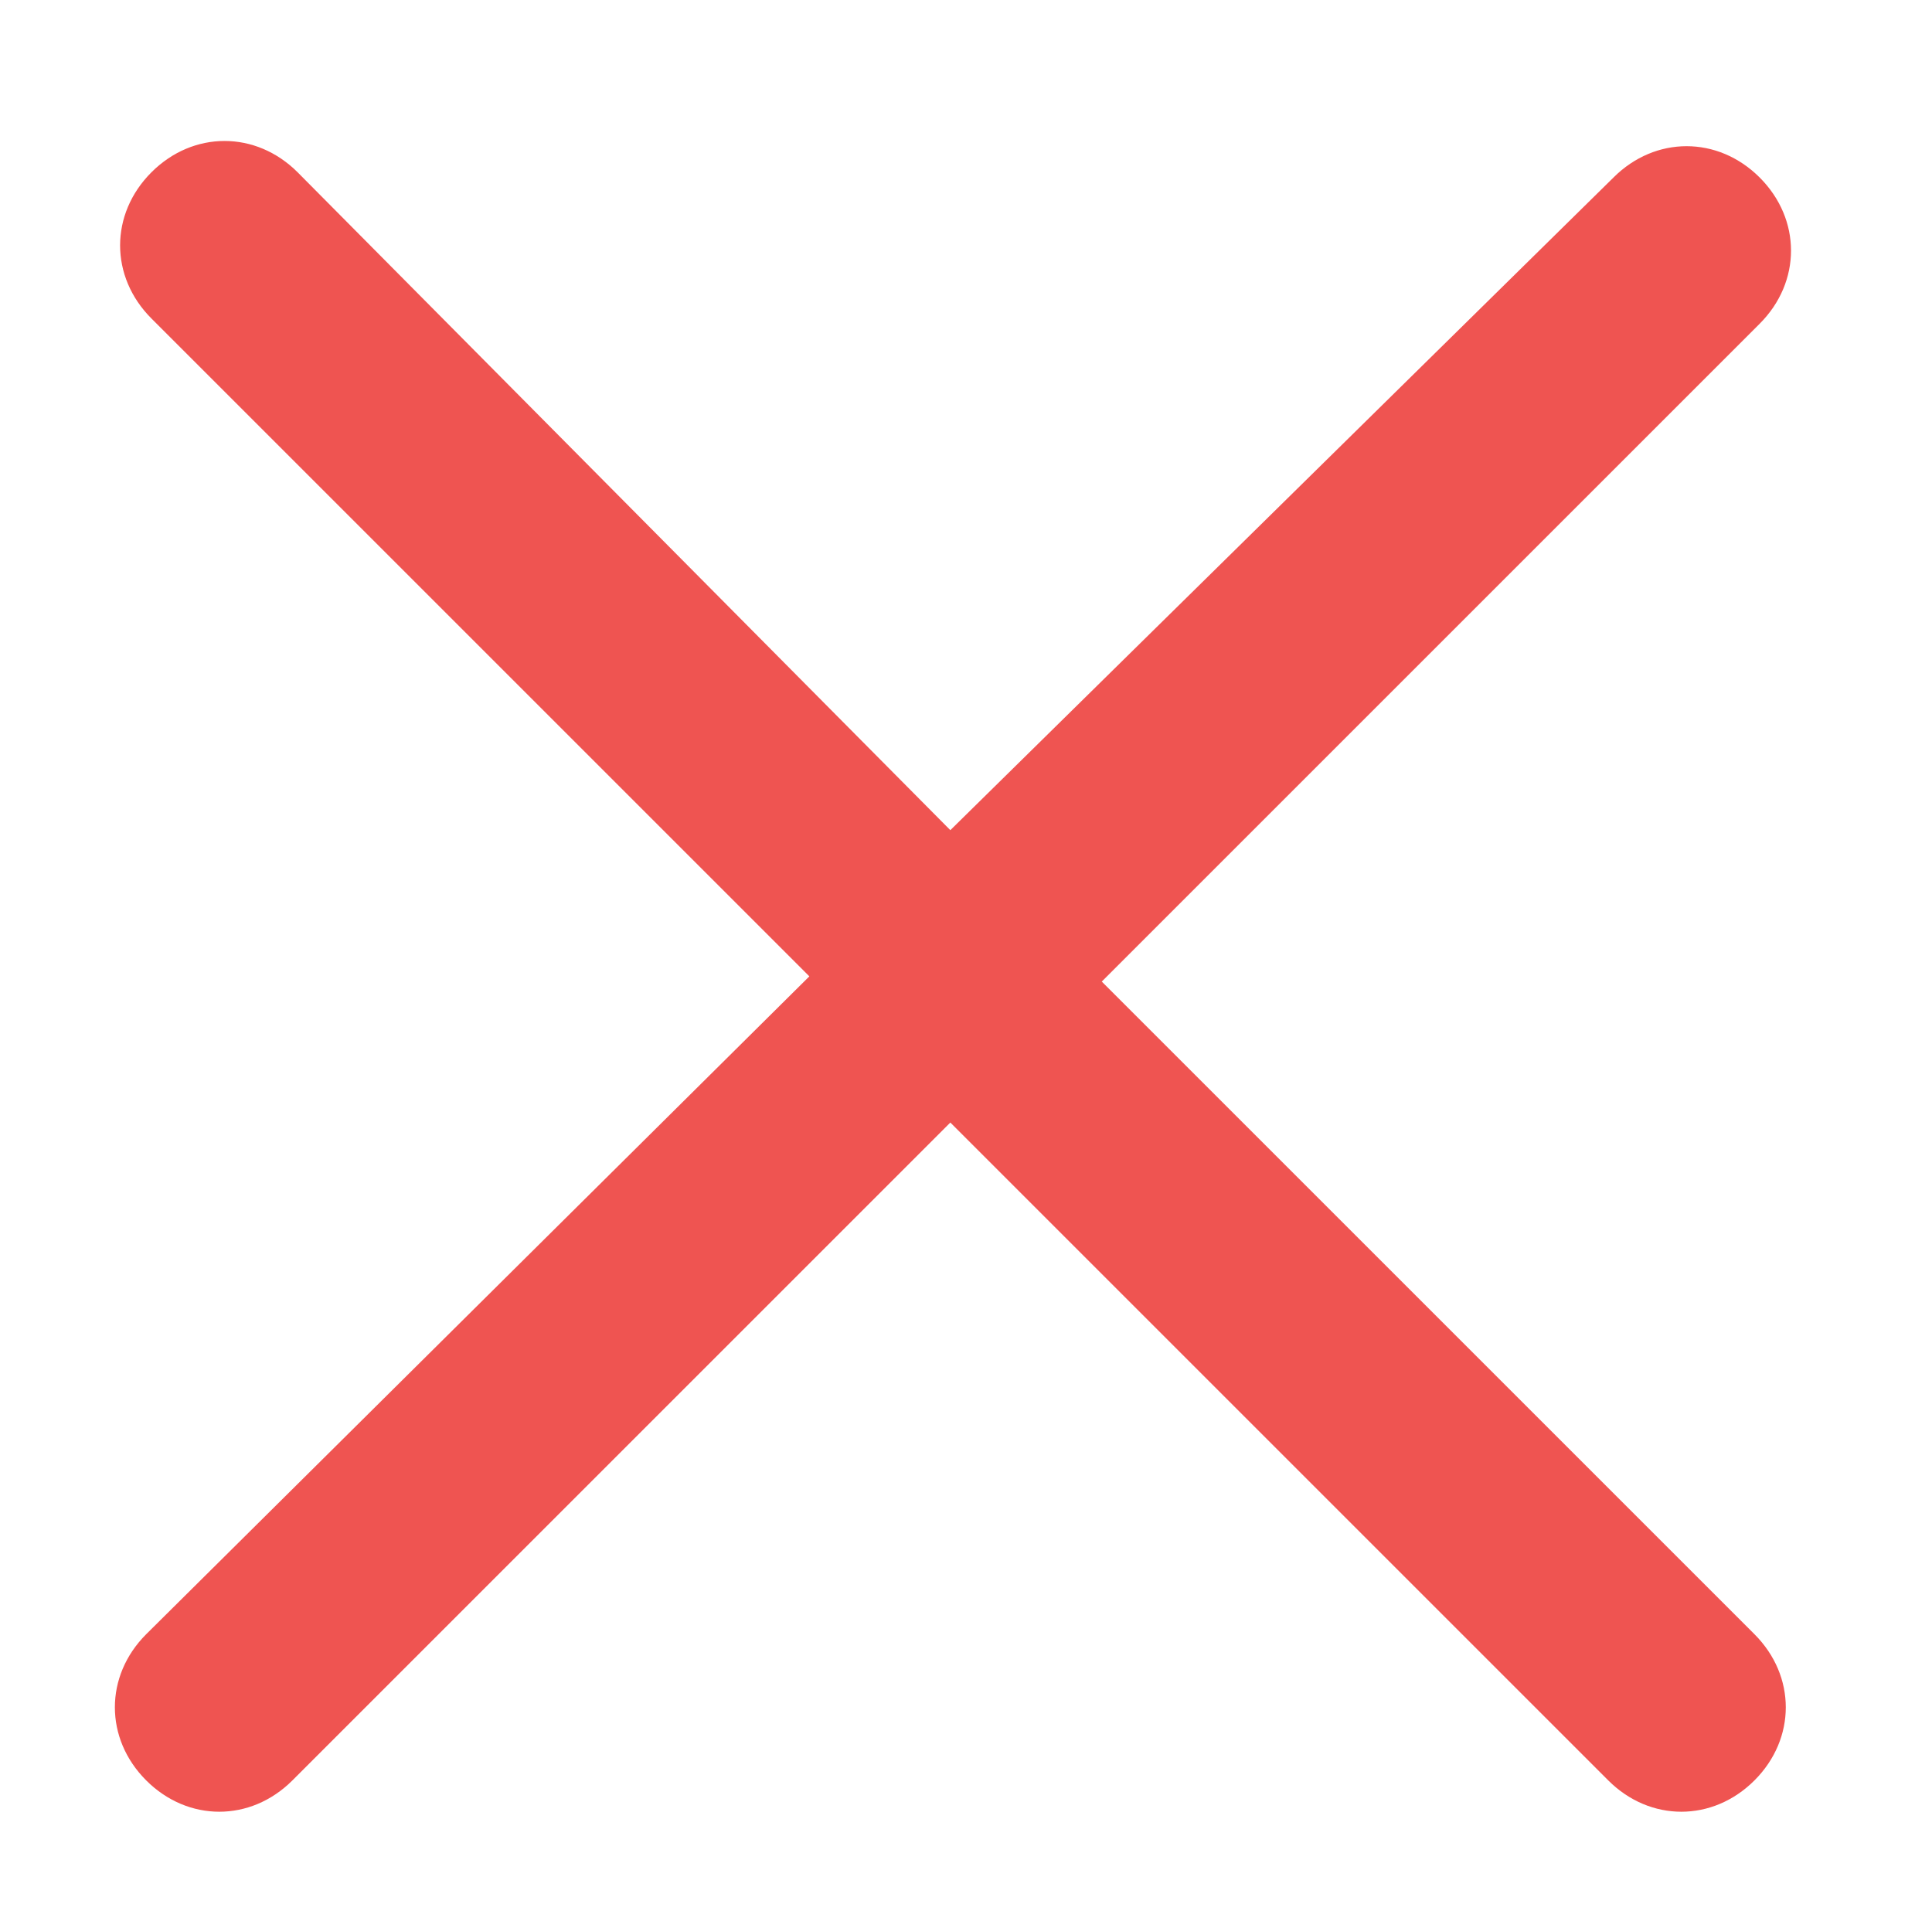 <?xml version="1.0" encoding="utf-8"?>
<!-- Generator: Adobe Illustrator 19.0.0, SVG Export Plug-In . SVG Version: 6.00 Build 0)  -->
<svg version="1.1" id="Your_Icons" xmlns="http://www.w3.org/2000/svg" xmlns:xlink="http://www.w3.org/1999/xlink" x="0px" y="0px"
	 viewBox="0 0 37 36.8" style="enable-background:new 0 0 37 36.8;" xml:space="preserve">
<style type="text/css">
	.st0{fill:#EF5451;}
</style>
<path id="XMLID_1_" class="st0" d="M21.1,18.8L33.7,6.2c0.8-0.8,0.8-2,0-2.8c-0.8-0.8-2-0.8-2.8,0L18.2,15.9L5.7,3.3
	c-0.8-0.8-2-0.8-2.8,0c-0.8,0.8-0.8,2,0,2.8l12.6,12.6L2.8,31.3c-0.8,0.8-0.8,2,0,2.8c0.4,0.4,0.9,0.6,1.4,0.6s1-0.2,1.4-0.6
	l12.6-12.6l12.6,12.6c0.4,0.4,0.9,0.6,1.4,0.6s1-0.2,1.4-0.6c0.8-0.8,0.8-2,0-2.8L21.1,18.8z"/>
</svg>
